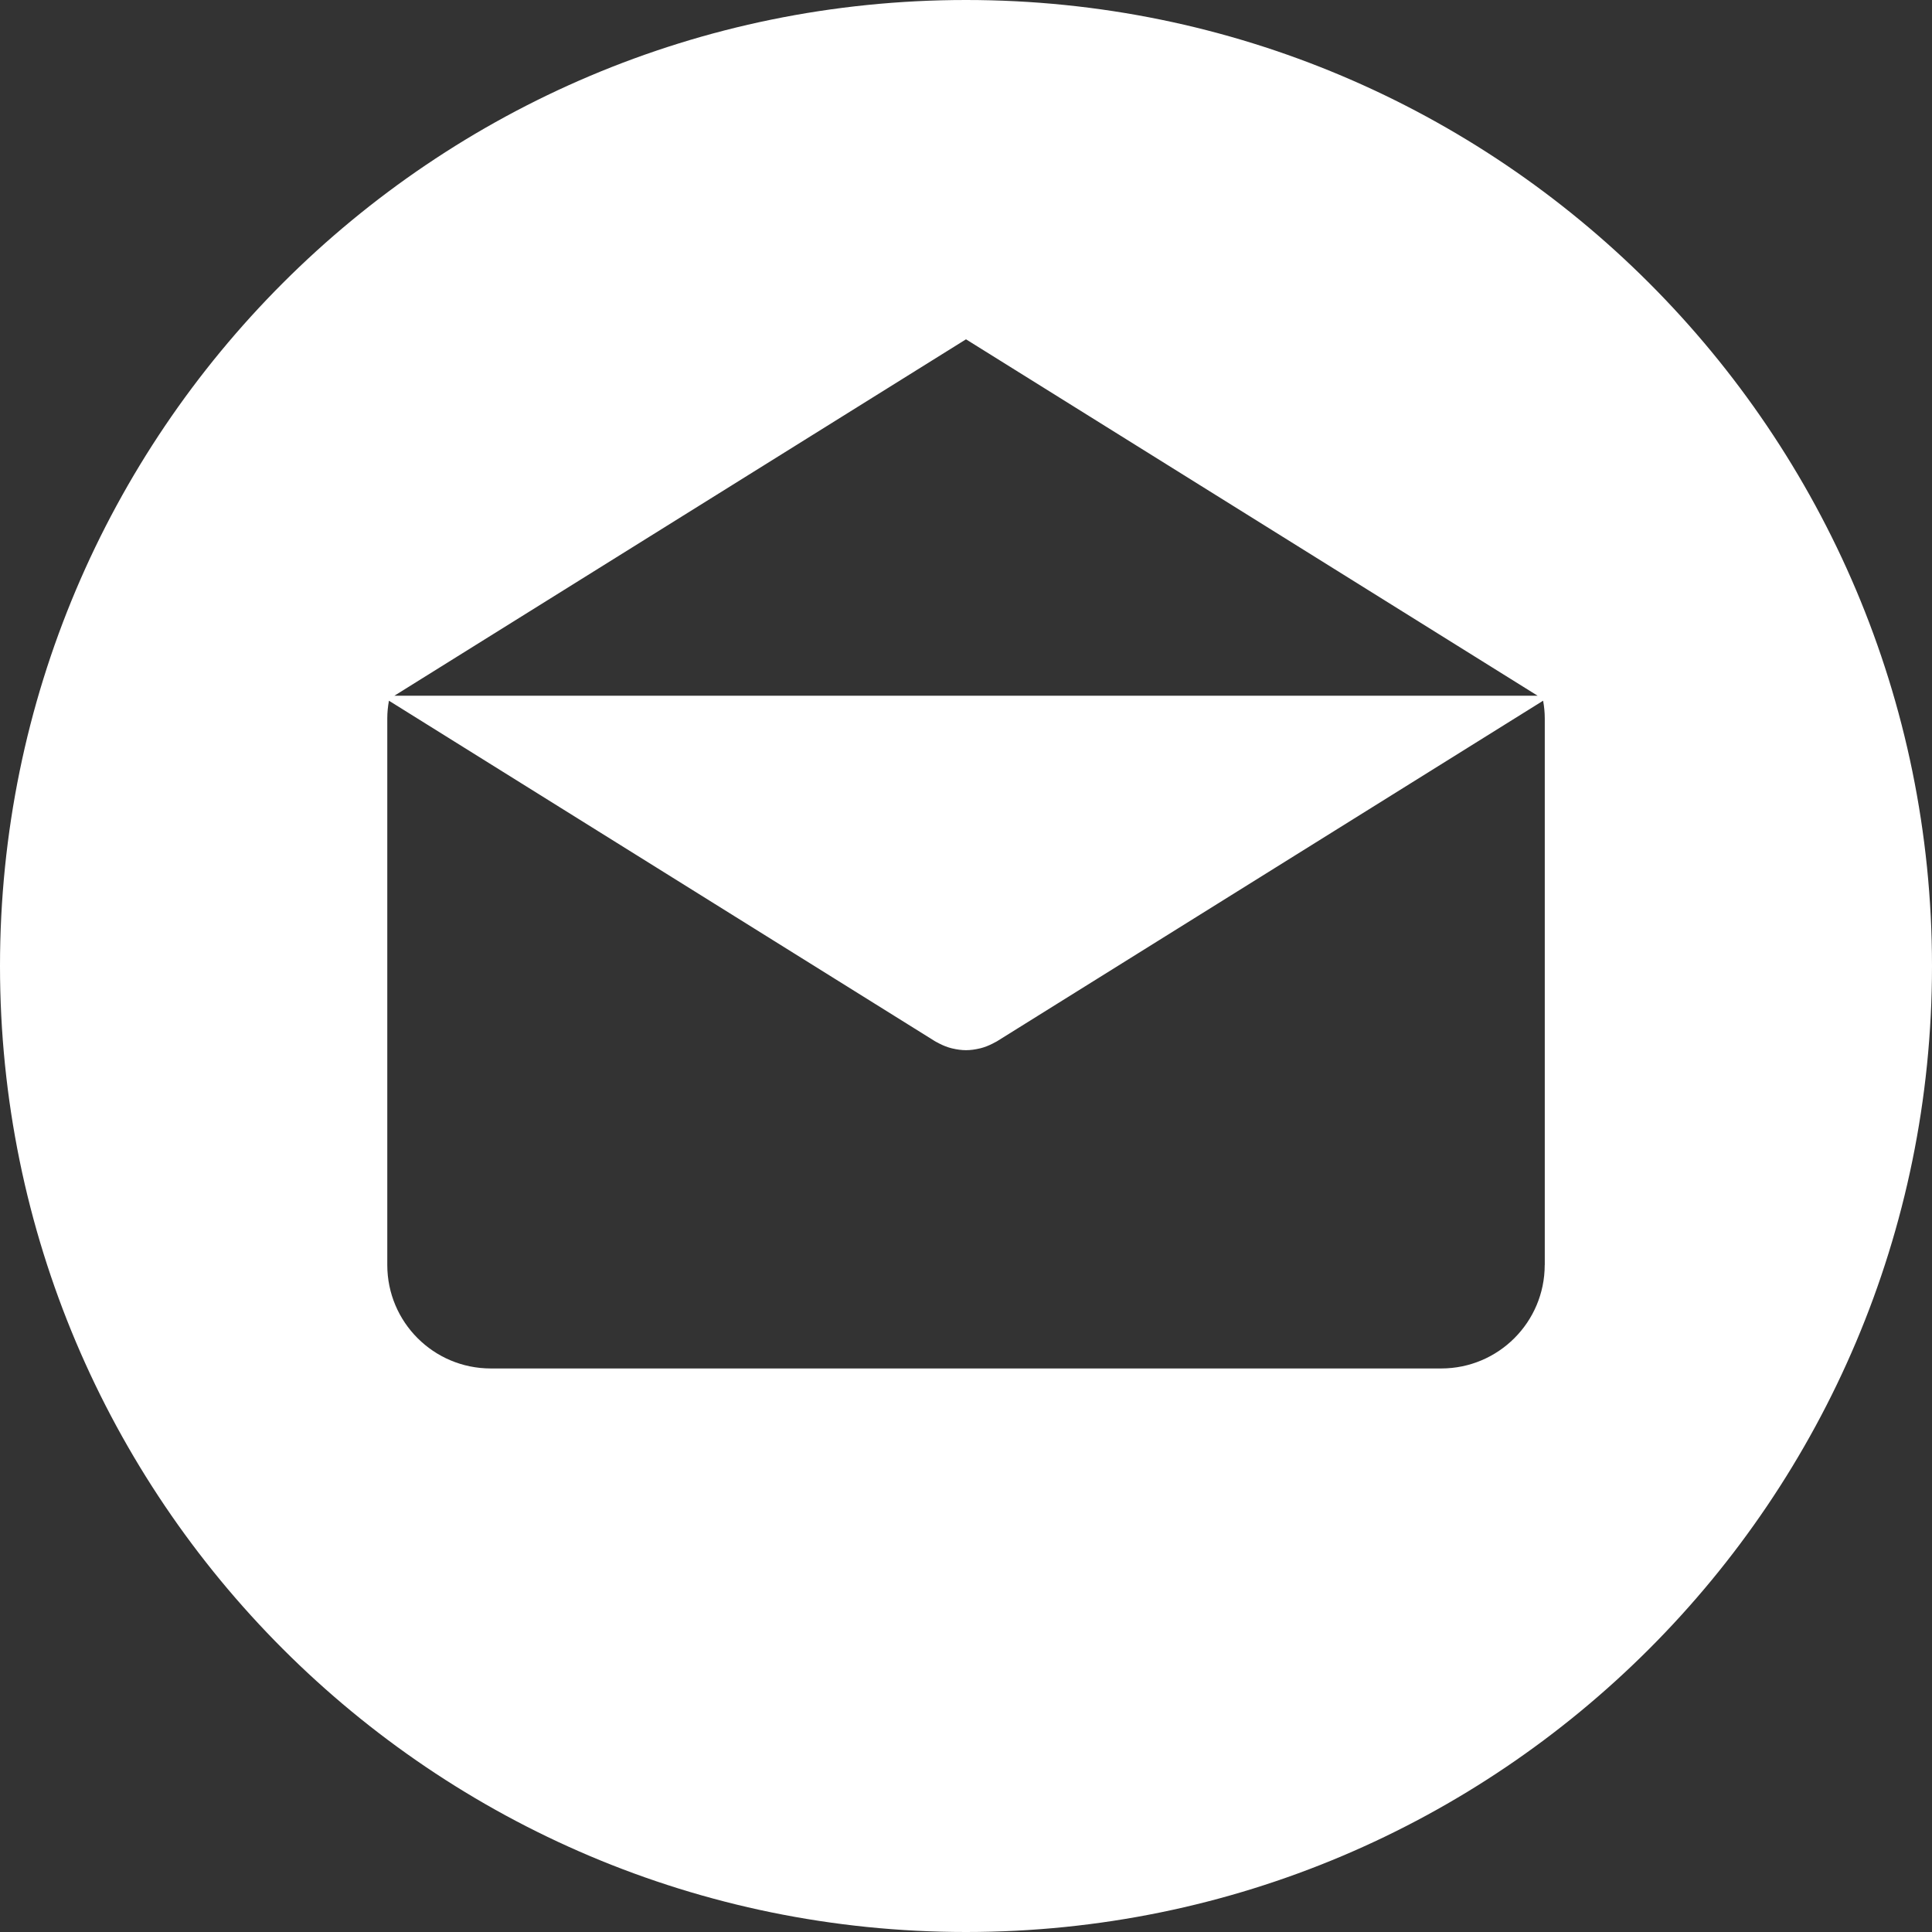 <svg width="35" height="35" viewBox="0 0 35 35" fill="none" xmlns="http://www.w3.org/2000/svg">
<rect x="0" y="0" width="35" height="35" fill="#333333" stroke="none"/>
<path d="M17.5 0C7.835 0 0 7.835 0 17.5C0 27.164 7.835 35 17.5 35C27.164 35 35 27.164 35 17.5C35 7.835 27.164 0 17.5 0ZM17.5 6.147L27.856 12.604H7.144L17.5 6.147ZM27.985 22.916H27.984C27.984 23.952 27.144 24.791 26.109 24.791H8.891C7.855 24.791 7.016 23.952 7.016 22.916V13.015C7.016 12.906 7.027 12.799 7.046 12.694L16.94 18.864C16.952 18.872 16.965 18.877 16.977 18.884C16.991 18.891 17.004 18.898 17.017 18.905C17.087 18.941 17.159 18.97 17.233 18.989C17.24 18.991 17.248 18.992 17.255 18.994C17.336 19.013 17.418 19.025 17.5 19.025H17.5C17.501 19.025 17.501 19.025 17.501 19.025C17.583 19.025 17.665 19.013 17.745 18.994C17.753 18.992 17.761 18.991 17.768 18.989C17.842 18.97 17.913 18.941 17.984 18.905C17.997 18.898 18.01 18.891 18.023 18.884C18.036 18.877 18.049 18.872 18.061 18.864L27.955 12.694C27.974 12.799 27.985 12.905 27.985 13.015V22.916Z" fill="white"/>
</svg>
